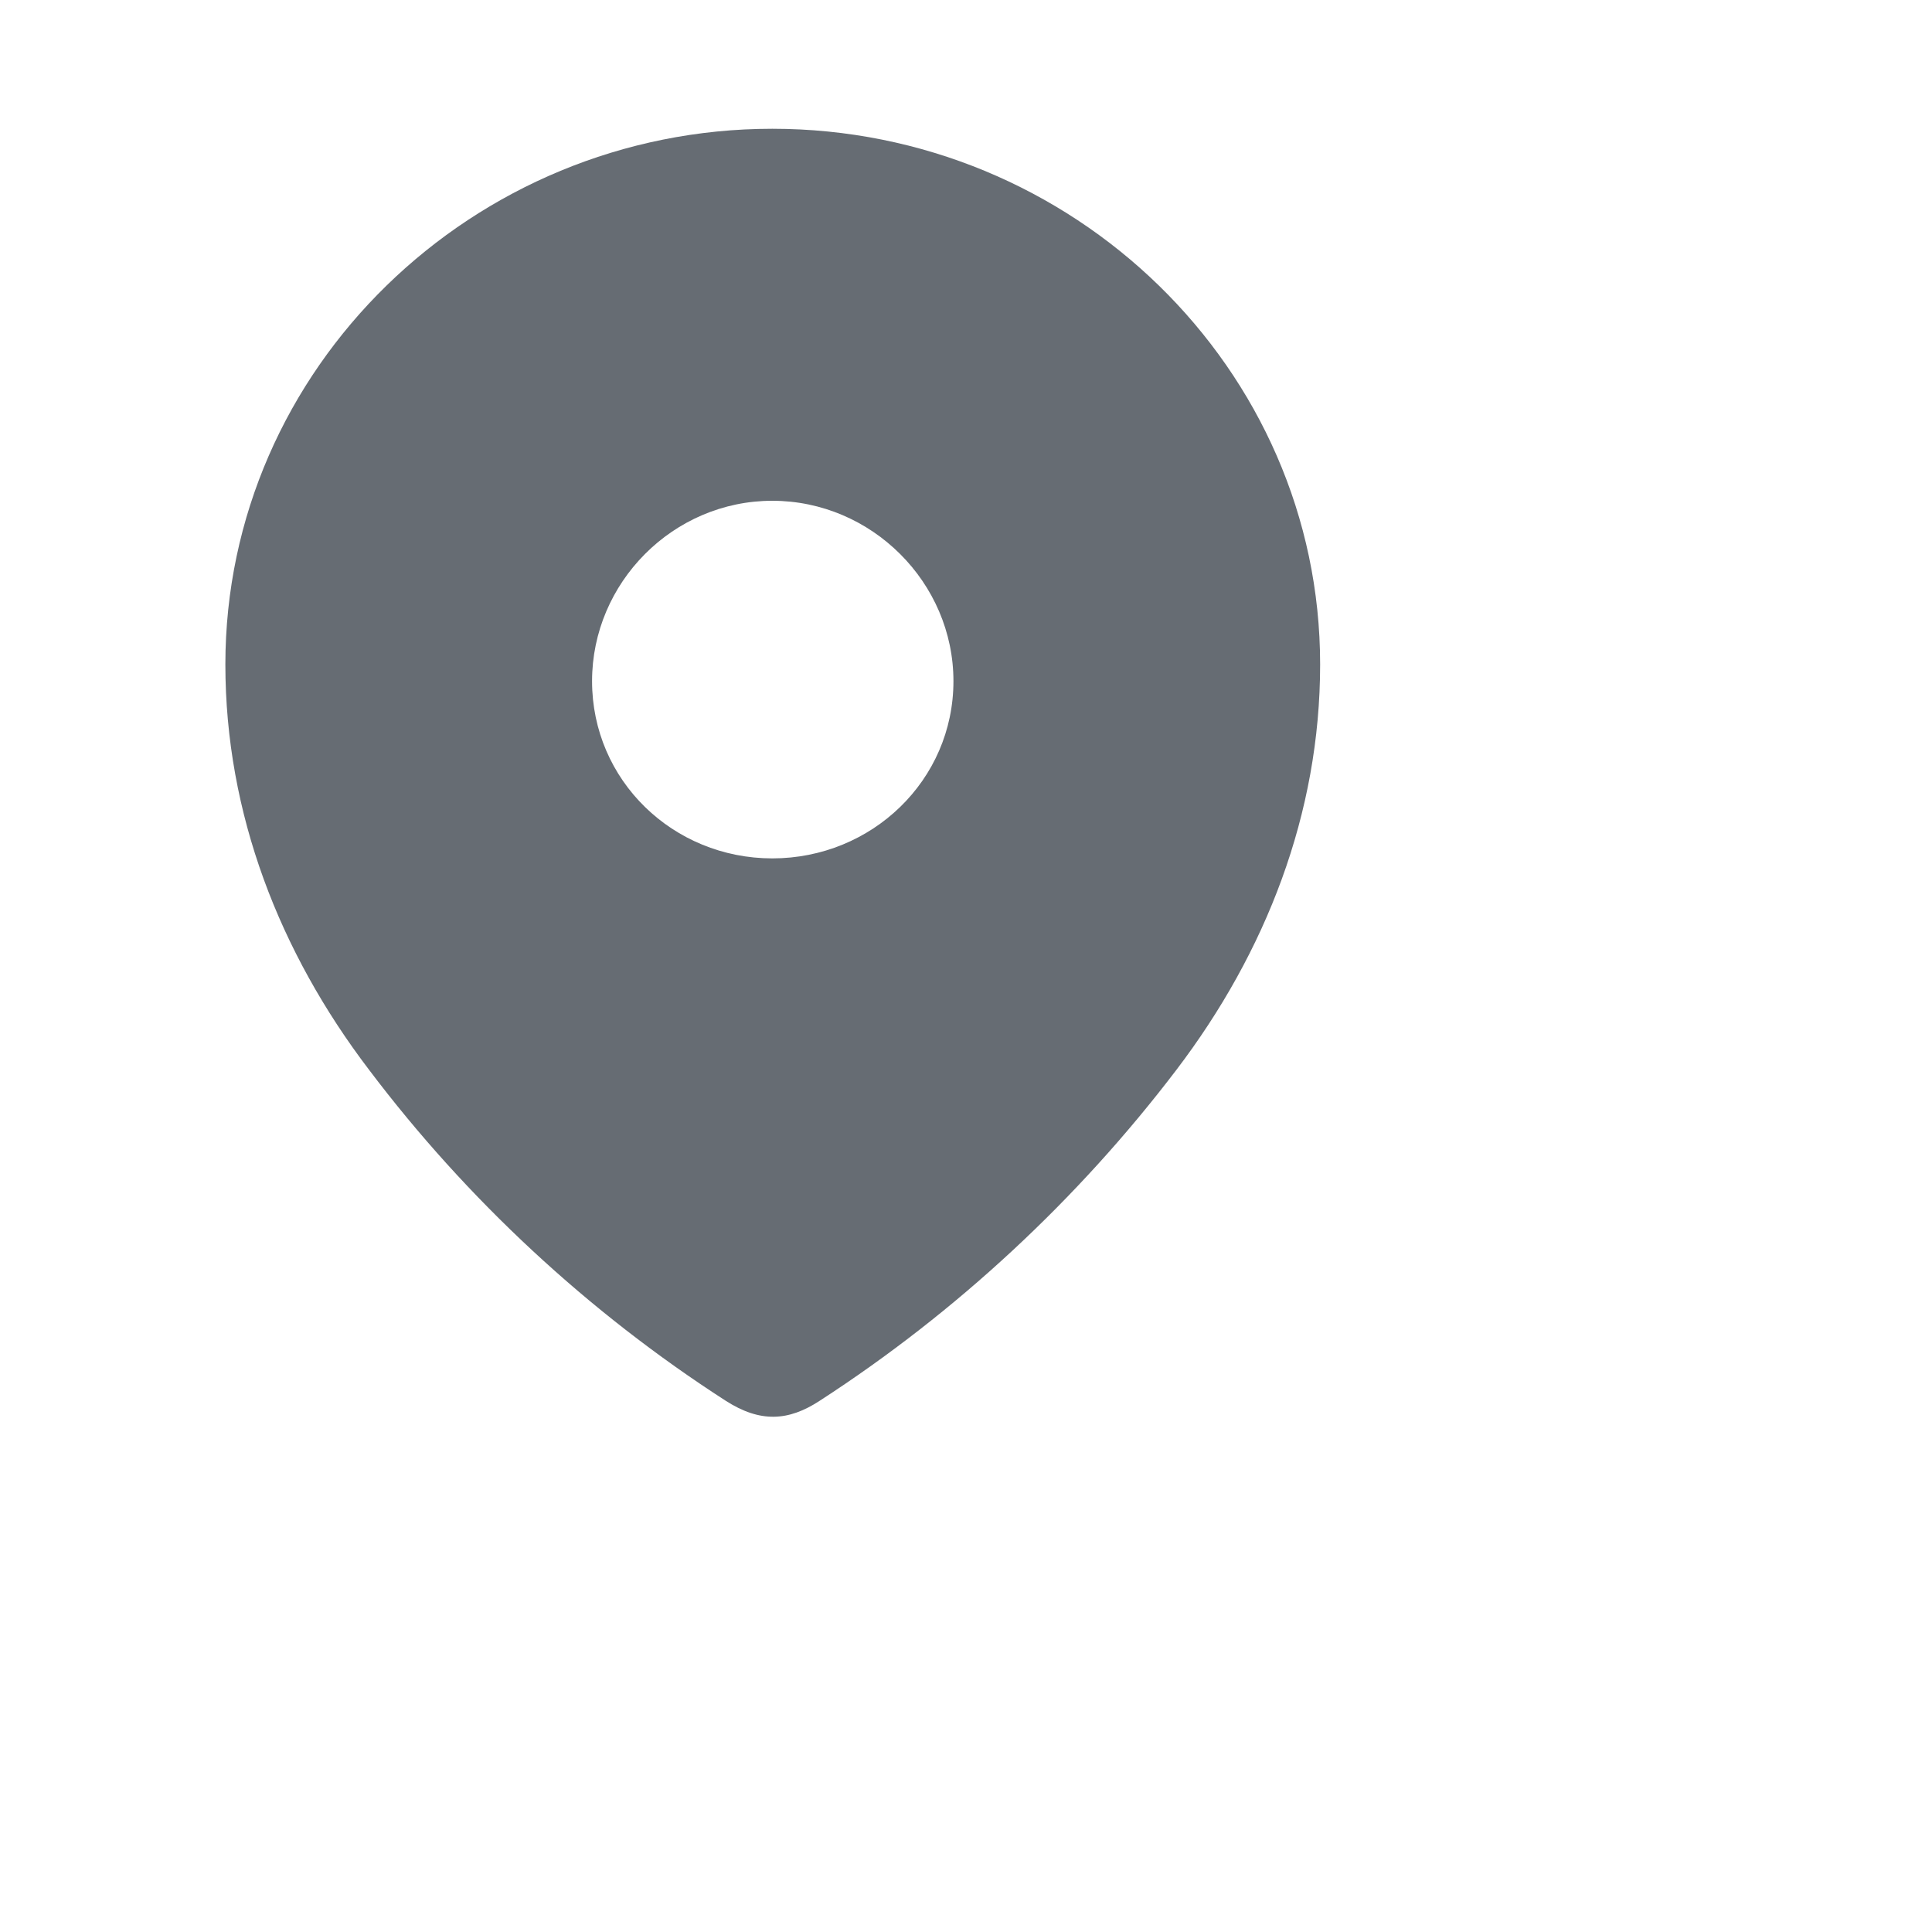 <svg width="20" height="20" viewBox="0 0 20 20" fill="#666C73" xmlns="http://www.w3.org/2000/svg">
<g id="Icons/Location">
<path id="Vector" fill-rule="evenodd" clip-rule="evenodd" d="M2.333 6.878C2.333 3.812 4.896 1.333 7.995 1.333C11.104 1.333 13.666 3.812 13.666 6.878C13.666 8.423 13.104 9.858 12.179 11.074C11.159 12.415 9.901 13.584 8.485 14.501C8.161 14.713 7.869 14.729 7.513 14.501C6.09 13.584 4.832 12.415 3.82 11.074C2.894 9.858 2.333 8.423 2.333 6.878ZM6.129 7.051C6.129 8.078 6.967 8.886 7.995 8.886C9.024 8.886 9.87 8.078 9.87 7.051C9.87 6.032 9.024 5.184 7.995 5.184C6.967 5.184 6.129 6.032 6.129 7.051Z" fill="#666C73"/>
</g>
</svg>
